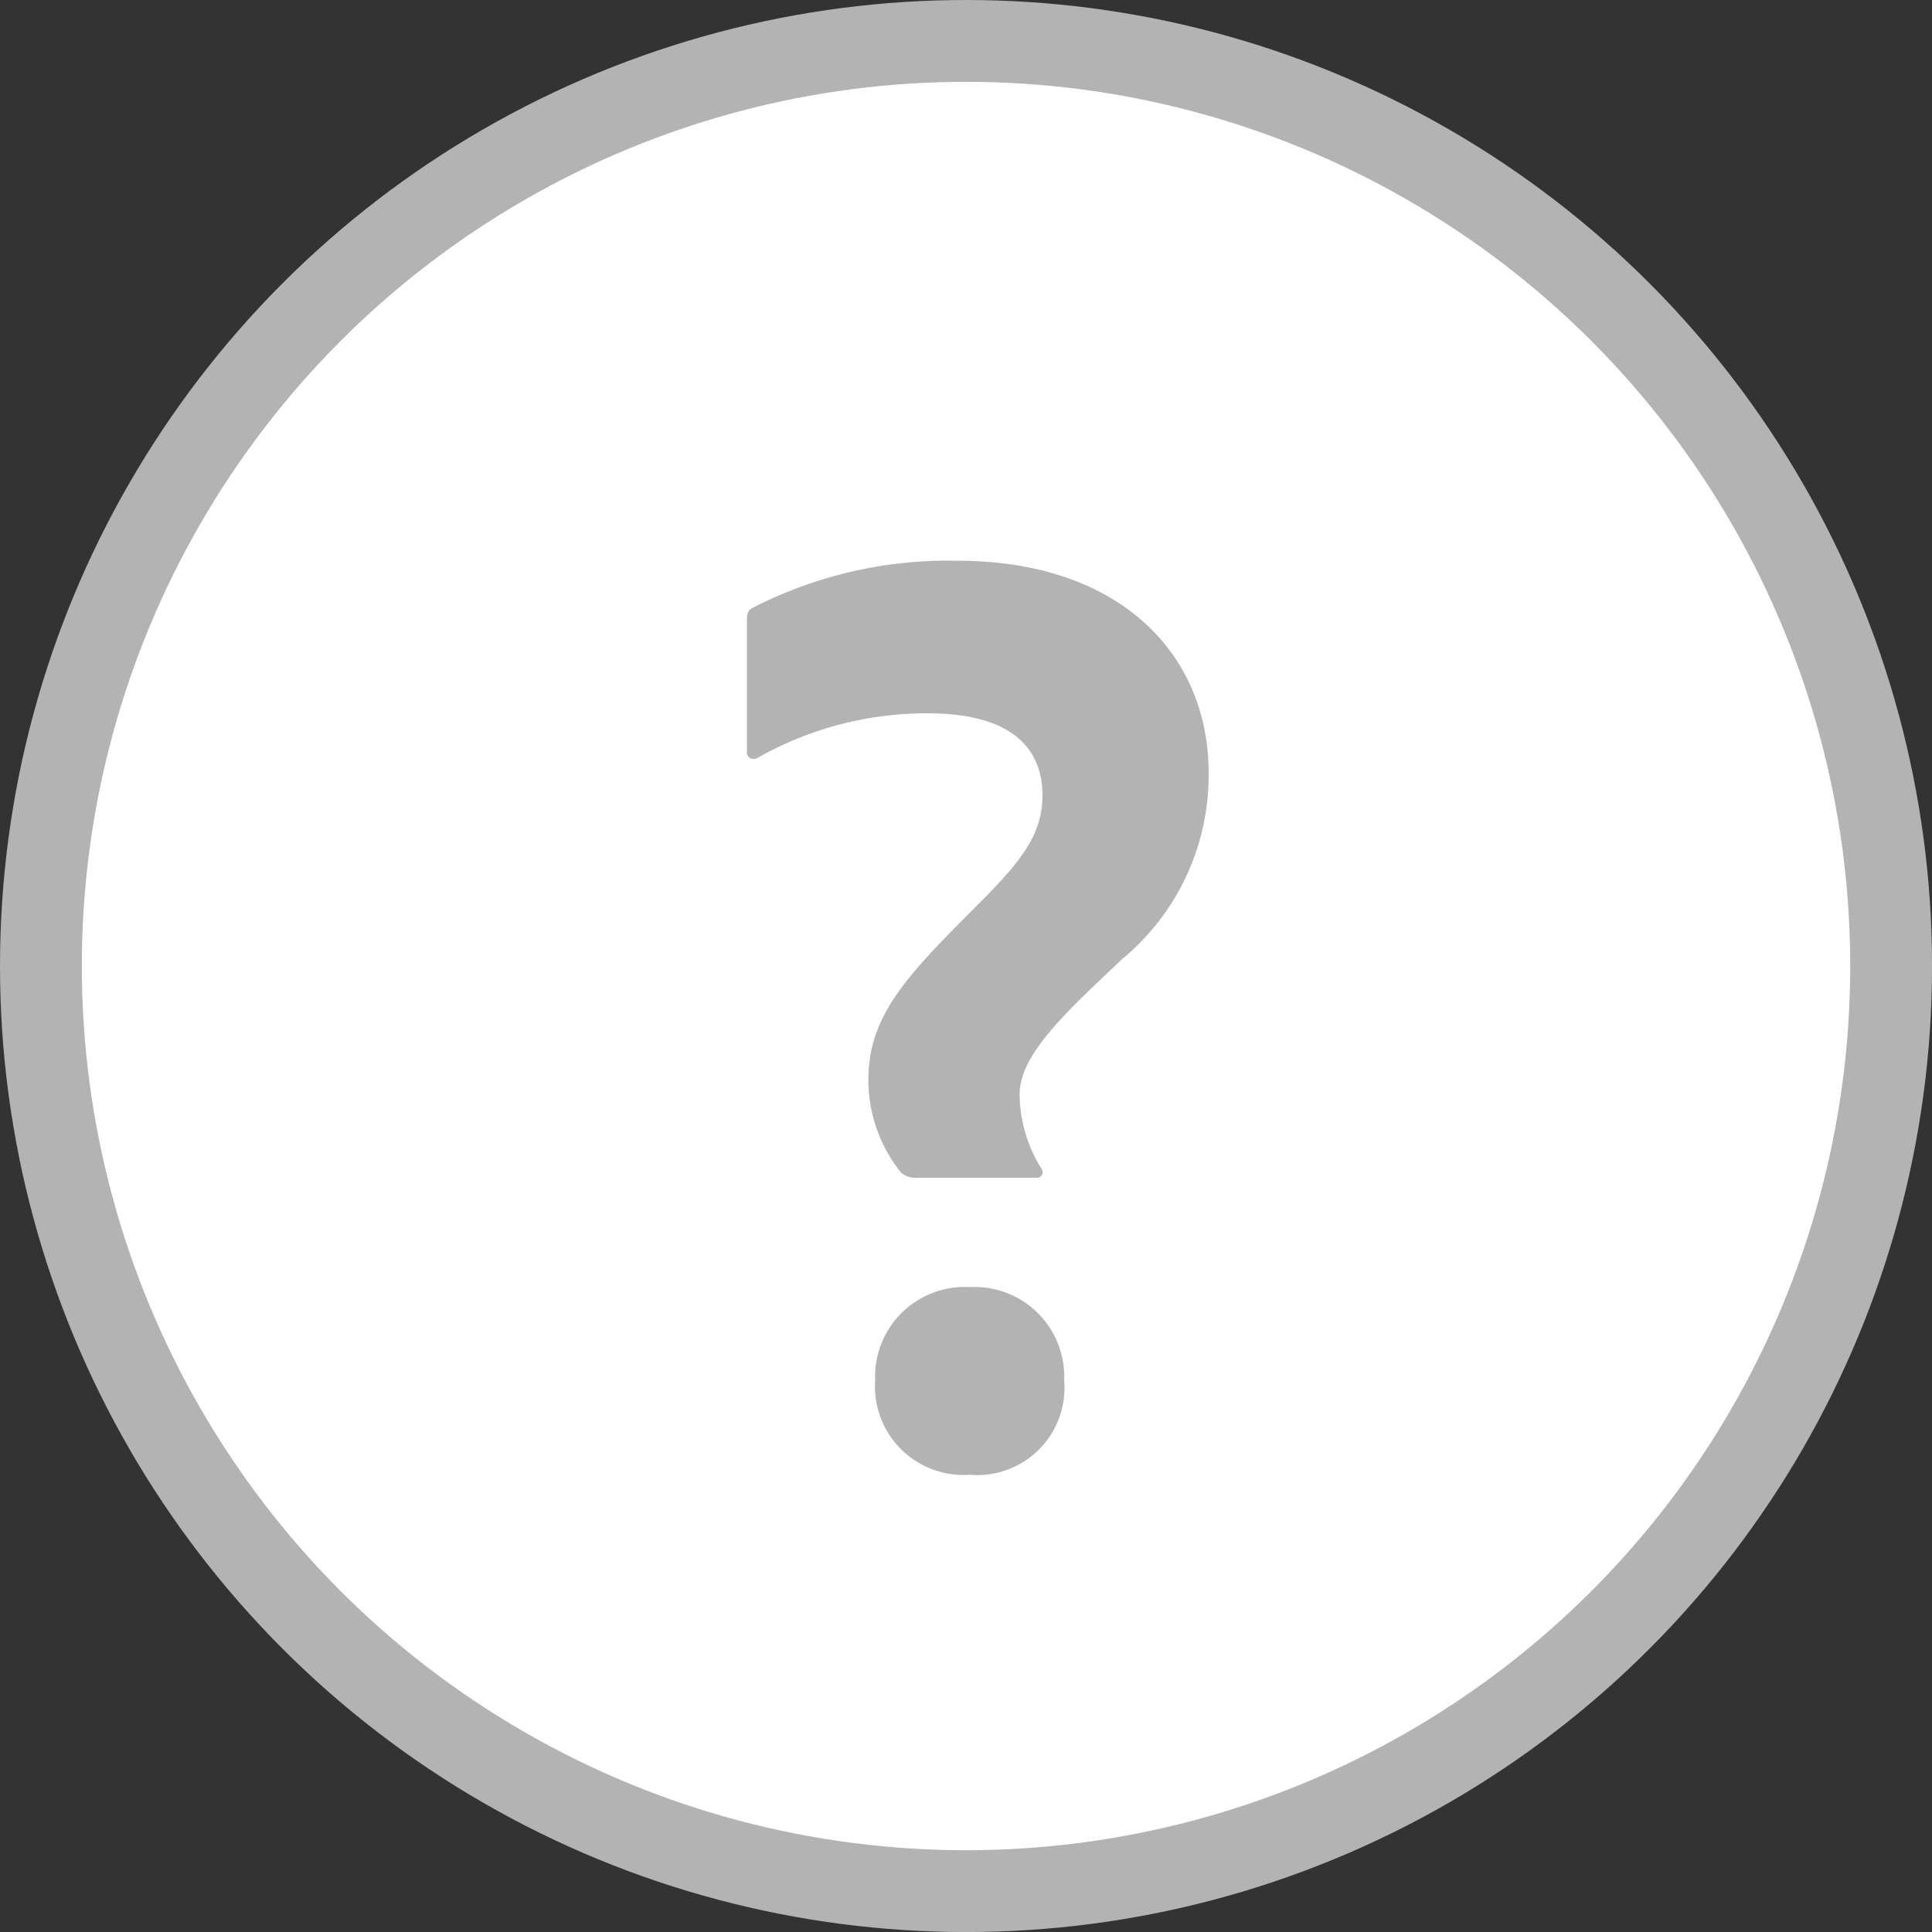 <svg xmlns="http://www.w3.org/2000/svg" width="47.223" height="47.223" viewBox="0 0 47.223 47.223">
  <rect x="0" y="0" width="47.223" height="47.223" fill="#333333" stroke="none"/>
  <g id="Group_178" data-name="Group 178" transform="translate(-7.255 -206.971)">
    <circle id="Ellipse_25" data-name="Ellipse 25" cx="22.612" cy="22.612" r="22.612" transform="translate(8.255 207.971)" fill="#fff" stroke="#b3b3b3" stroke-width="2"/>
    <path id="Path_260" data-name="Path 260" d="M7.128-22.011a10.467,10.467,0,0,0-5.016,1.155c-.132.066-.132.2-.132.33v3.2c0,.132.132.2.264.132A8.382,8.382,0,0,1,6.4-18.282c2.013,0,2.805.825,2.805,2.013,0,1.023-.627,1.716-1.716,2.8C5.907-11.88,4.95-10.89,4.95-9.339a3.608,3.608,0,0,0,.792,2.277.554.554,0,0,0,.429.132H9.042a.141.141,0,0,0,.132-.231,3.477,3.477,0,0,1-.528-1.815c0-.99,1.221-2.079,2.508-3.3a5.828,5.828,0,0,0,2.112-4.554C13.266-19.734,11.088-22.011,7.128-22.011ZM7.425.33a2.133,2.133,0,0,0,2.31-2.31,2.192,2.192,0,0,0-2.31-2.277A2.191,2.191,0,0,0,5.115-1.98,2.165,2.165,0,0,0,7.425.33Z" transform="translate(23.531 242.688)" fill="#b3b3b3"/>
  </g>
</svg>
